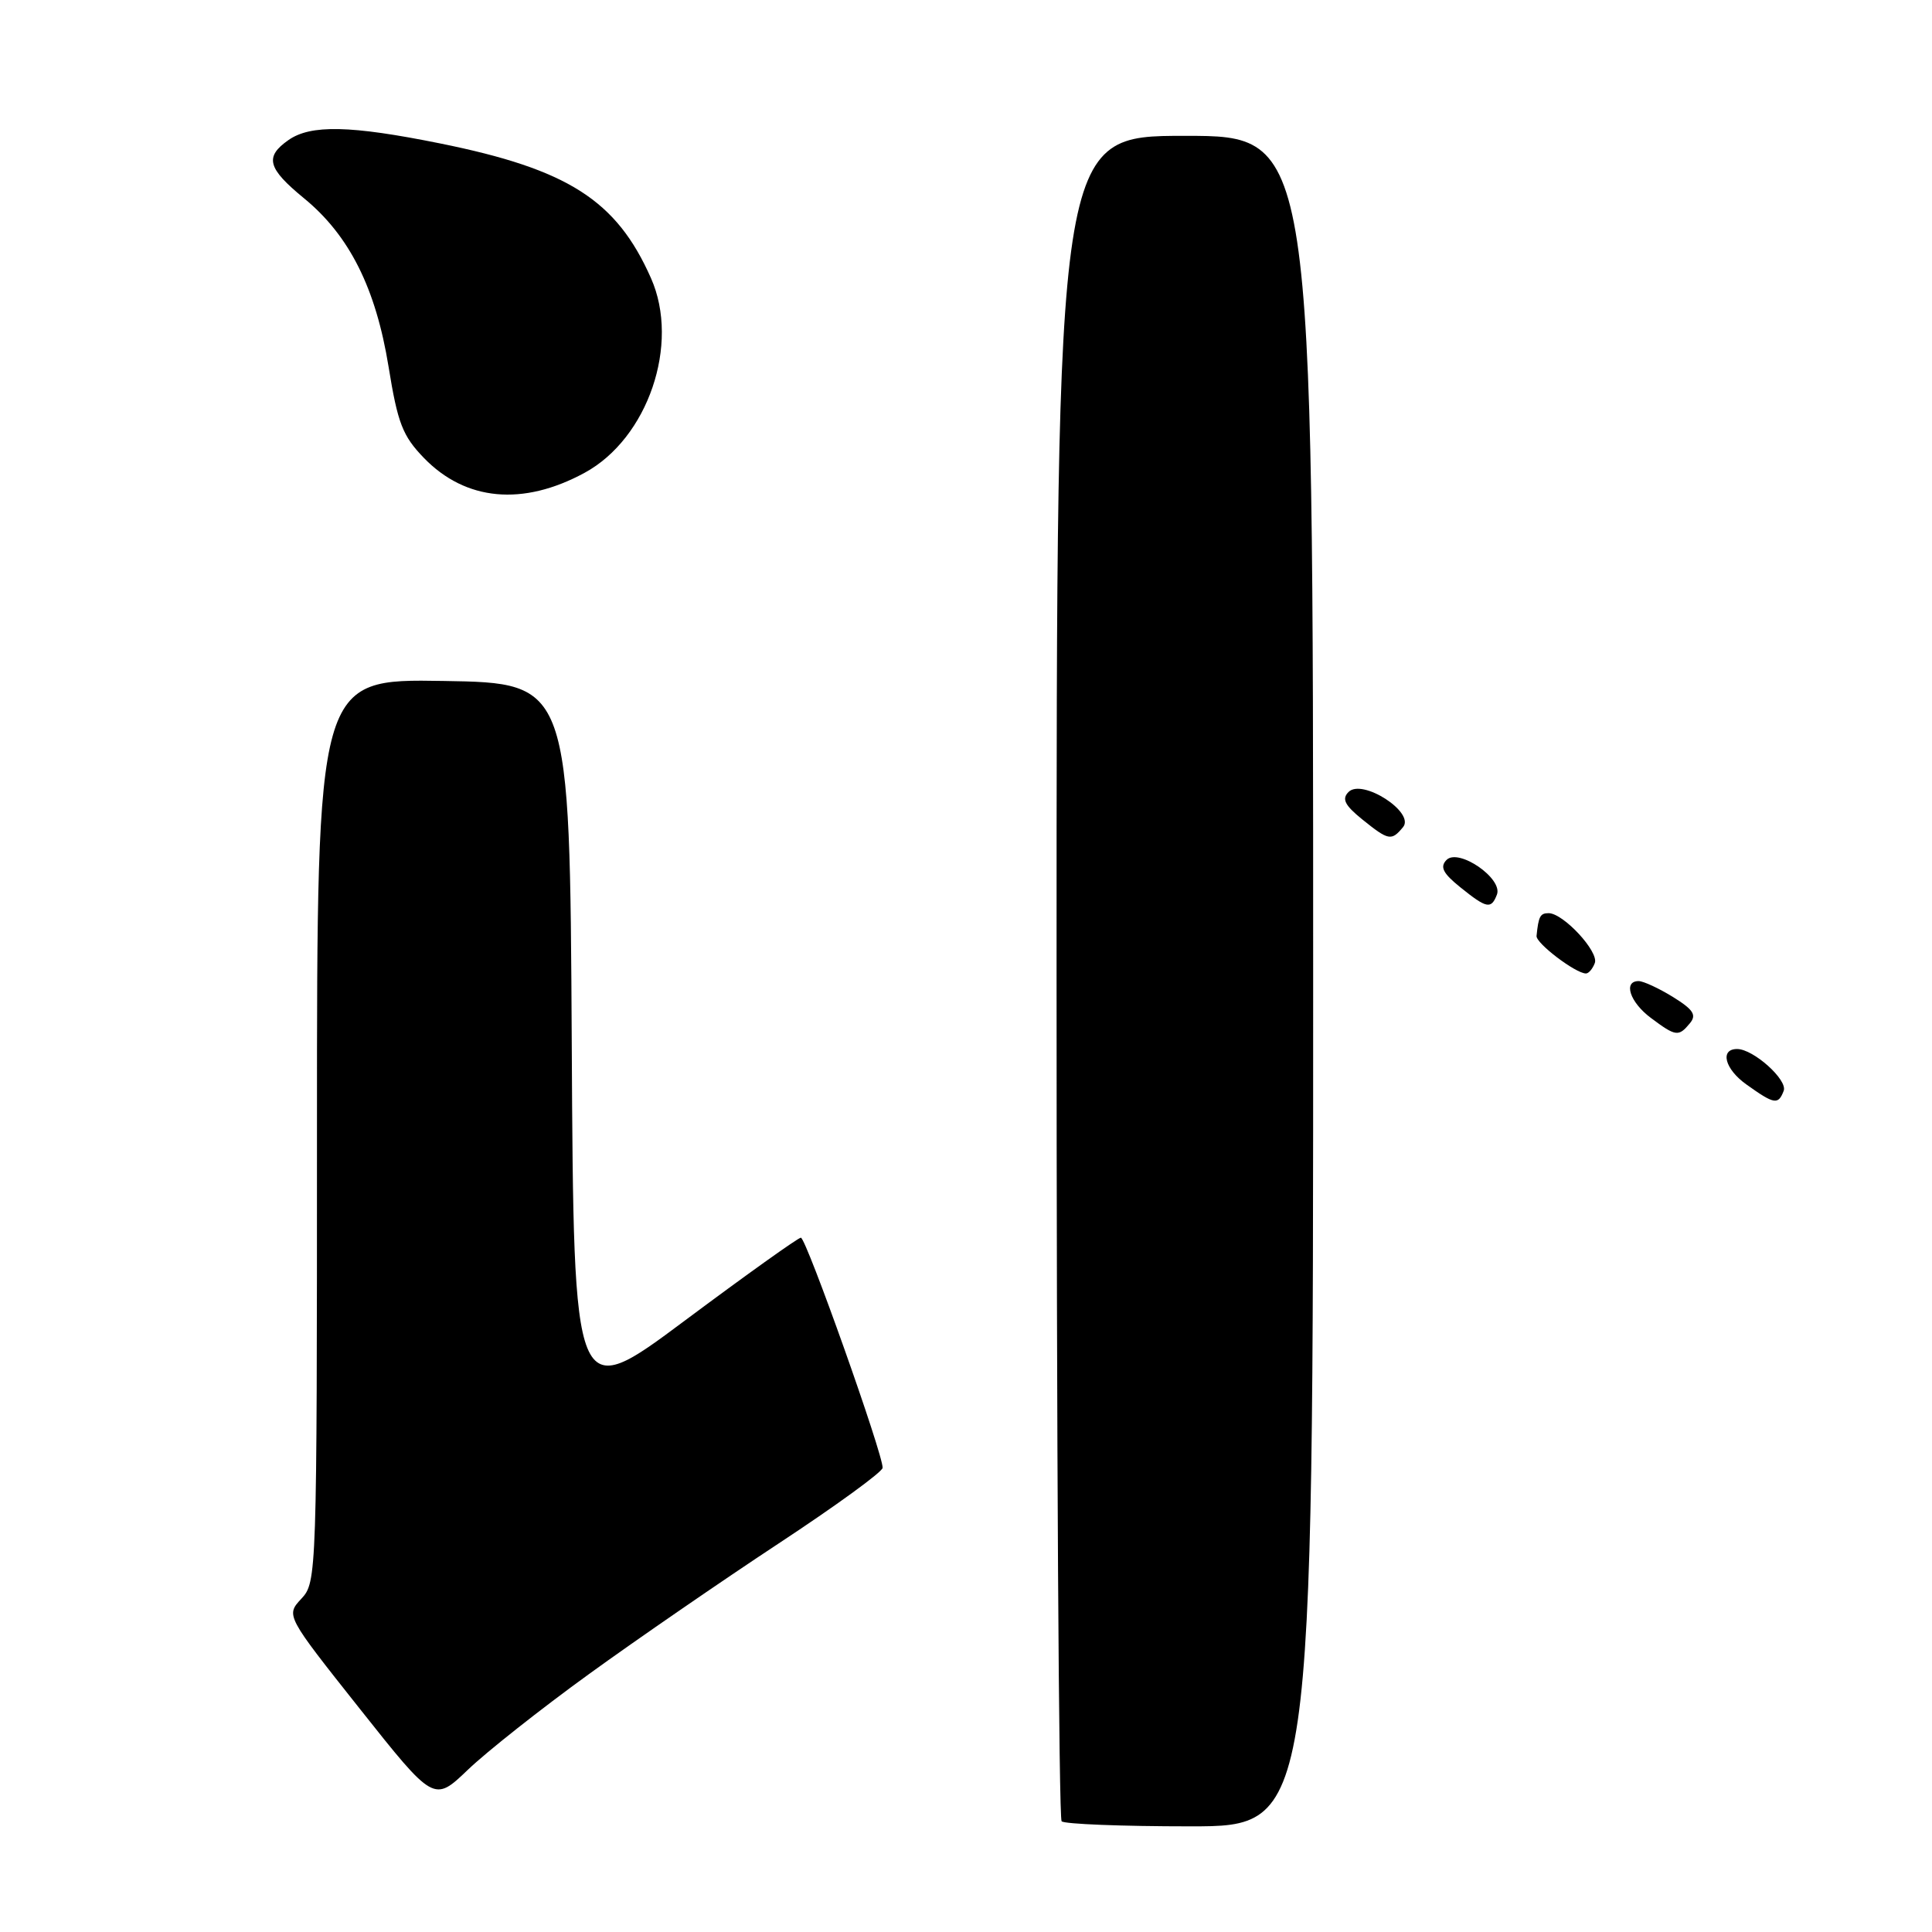 <?xml version="1.0" encoding="UTF-8" standalone="no"?>
<!DOCTYPE svg PUBLIC "-//W3C//DTD SVG 1.1//EN" "http://www.w3.org/Graphics/SVG/1.1/DTD/svg11.dtd" >
<svg xmlns="http://www.w3.org/2000/svg" xmlns:xlink="http://www.w3.org/1999/xlink" version="1.1" viewBox="0 0 256 256">
 <g >
 <path fill="currentColor"
d=" M 174.00 130.00 C 174.00 18.00 174.00 18.00 157.00 18.00 C 140.00 18.00 140.00 18.00 140.00 129.33 C 140.00 190.57 140.30 240.97 140.67 241.33 C 141.03 241.70 148.68 242.00 157.67 242.00 C 174.00 242.00 174.00 242.00 174.00 130.00 Z  M 78.02 221.84 C 84.35 217.25 95.69 209.45 103.20 204.50 C 110.72 199.55 116.91 195.05 116.95 194.50 C 117.08 192.89 106.82 164.00 106.12 164.00 C 105.76 164.00 98.85 168.94 90.75 174.98 C 76.02 185.97 76.02 185.97 75.76 138.23 C 75.50 90.50 75.50 90.50 58.75 90.23 C 42.00 89.95 42.00 89.95 42.00 149.79 C 42.00 208.88 41.97 209.65 39.93 211.84 C 37.87 214.06 37.87 214.06 47.68 226.43 C 57.50 238.81 57.50 238.81 62.00 234.50 C 64.47 232.13 71.68 226.43 78.02 221.84 Z  M 236.35 144.54 C 236.90 143.10 232.33 139.00 230.18 139.00 C 227.85 139.00 228.54 141.66 231.41 143.70 C 235.12 146.35 235.62 146.43 236.35 144.54 Z  M 223.91 135.60 C 224.84 134.49 224.39 133.79 221.67 132.10 C 219.80 130.95 217.75 130.00 217.13 130.00 C 215.04 130.00 215.97 132.81 218.75 134.88 C 222.05 137.35 222.42 137.40 223.91 135.60 Z  M 211.32 127.61 C 211.89 126.12 207.15 121.00 205.20 121.00 C 204.08 121.00 203.86 121.42 203.60 124.02 C 203.51 124.98 208.77 128.98 210.14 128.99 C 210.50 129.00 211.03 128.38 211.32 127.61 Z  M 198.35 118.54 C 199.17 116.40 193.25 112.34 191.67 113.95 C 190.77 114.87 191.19 115.71 193.50 117.57 C 197.00 120.39 197.59 120.51 198.35 118.54 Z  M 185.91 109.60 C 187.54 107.65 180.48 103.10 178.68 104.95 C 177.77 105.87 178.19 106.70 180.50 108.57 C 184.00 111.39 184.37 111.46 185.91 109.60 Z  M 77.46 62.65 C 85.86 58.09 90.13 45.59 86.26 36.86 C 81.69 26.53 75.28 22.43 58.29 19.00 C 46.46 16.61 41.17 16.49 38.22 18.56 C 35.04 20.79 35.44 22.30 40.28 26.27 C 46.29 31.19 49.80 38.19 51.49 48.61 C 52.70 56.10 53.35 57.76 56.17 60.68 C 61.70 66.39 69.29 67.09 77.46 62.65 Z "/>
</g>
</svg>